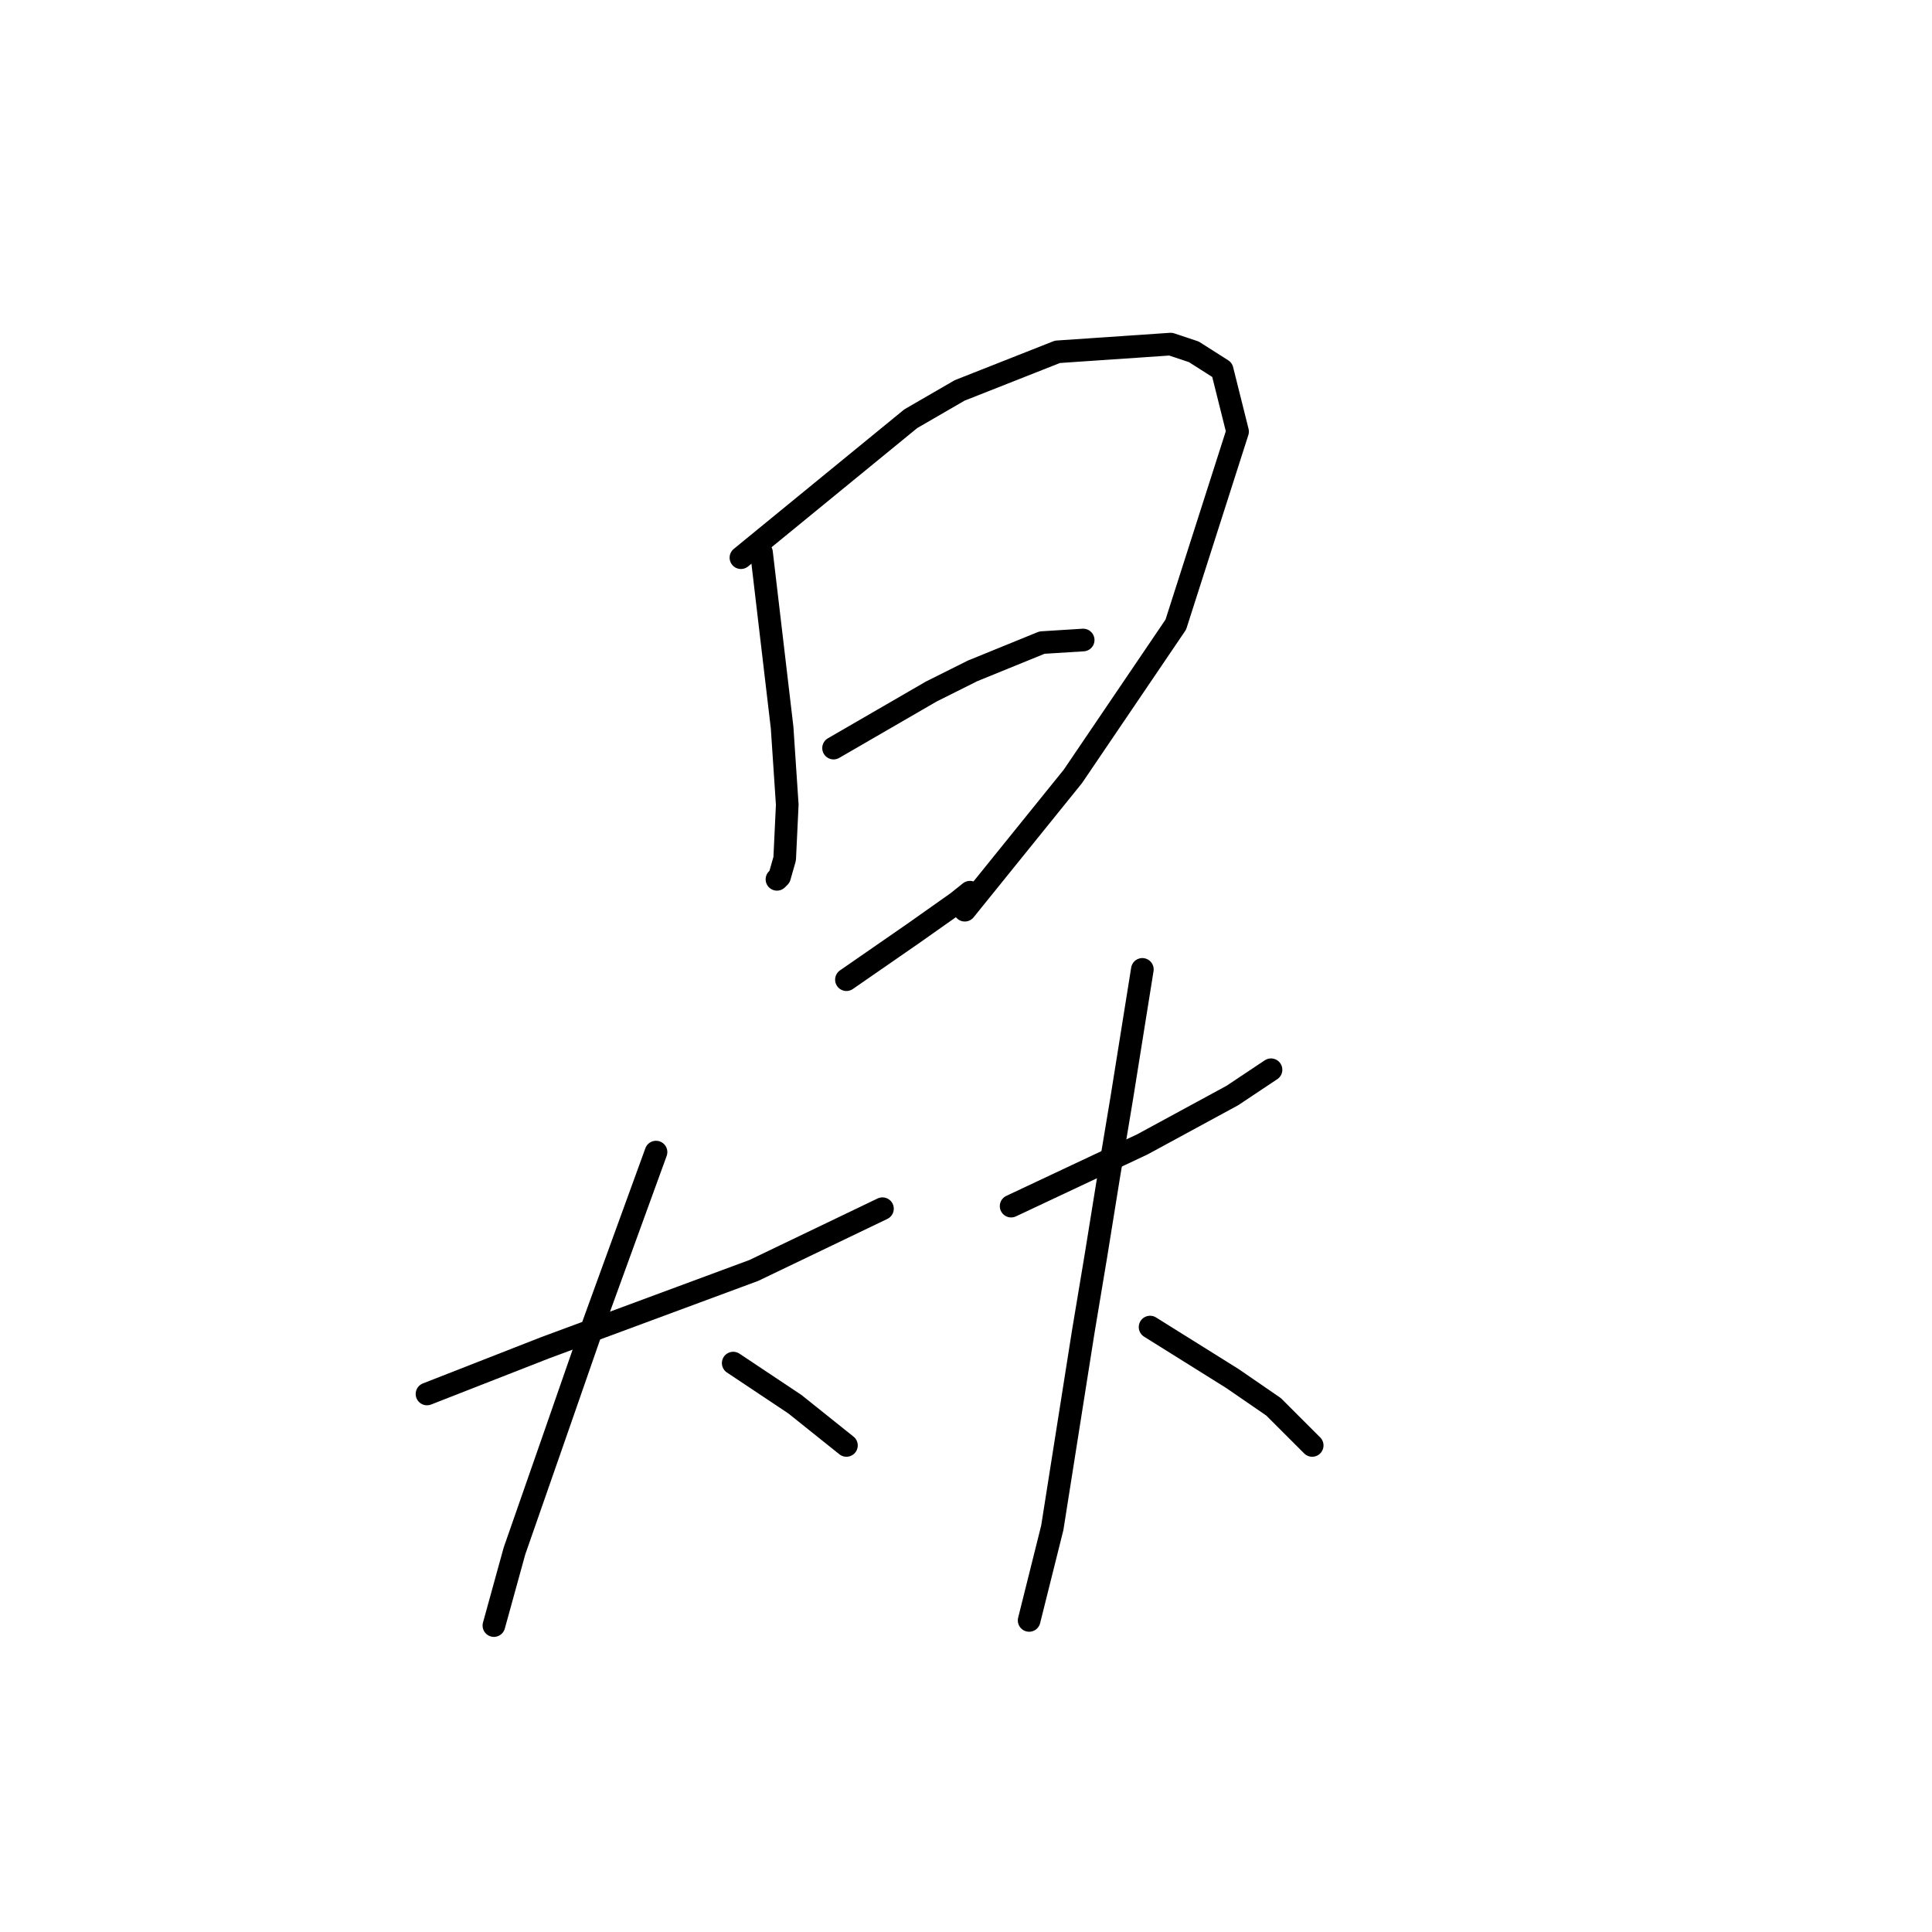 <?xml version="1.0" standalone="no"?>
    <svg width="256" height="256" xmlns="http://www.w3.org/2000/svg" version="1.1">
    <polyline stroke="black" stroke-width="3" stroke-linecap="round" fill="transparent" stroke-linejoin="round" points="100.905 73.213 102.269 84.806 103.633 96.399 104.315 106.628 103.974 113.788 103.292 116.175 102.951 116.516 102.951 116.516 " />
        <polyline stroke="black" stroke-width="3" stroke-linecap="round" fill="transparent" stroke-linejoin="round" points="98.177 73.895 109.429 64.689 120.681 55.483 127.159 51.732 140.116 46.618 155.119 45.595 158.187 46.618 161.938 49.005 163.984 57.188 155.801 82.76 142.162 102.877 127.841 120.607 127.841 120.607 " />
        <polyline stroke="black" stroke-width="3" stroke-linecap="round" fill="transparent" stroke-linejoin="round" points="110.452 99.126 116.931 95.376 123.409 91.625 128.864 88.898 138.07 85.147 143.526 84.806 143.526 84.806 " />
        <polyline stroke="black" stroke-width="3" stroke-linecap="round" fill="transparent" stroke-linejoin="round" points="112.157 129.813 116.59 126.745 121.022 123.676 126.819 119.584 128.523 118.221 128.523 118.221 " />
        <polyline stroke="black" stroke-width="3" stroke-linecap="round" fill="transparent" stroke-linejoin="round" points="56.58 184.709 64.422 181.64 72.264 178.571 99.882 168.342 116.931 160.159 116.931 160.159 " />
        <polyline stroke="black" stroke-width="3" stroke-linecap="round" fill="transparent" stroke-linejoin="round" points="86.926 152.658 84.198 160.159 81.47 167.661 78.742 175.162 76.015 183.004 73.287 190.846 68.172 205.508 65.445 215.396 65.445 215.396 " />
        <polyline stroke="black" stroke-width="3" stroke-linecap="round" fill="transparent" stroke-linejoin="round" points="97.154 180.617 101.246 183.345 105.338 186.073 112.157 191.528 112.157 191.528 " />
        <polyline stroke="black" stroke-width="3" stroke-linecap="round" fill="transparent" stroke-linejoin="round" points="133.979 159.818 139.775 157.091 145.572 154.363 151.368 151.635 163.302 145.157 168.416 141.747 168.416 141.747 " />
        <polyline stroke="black" stroke-width="3" stroke-linecap="round" fill="transparent" stroke-linejoin="round" points="151.368 128.449 150.004 136.974 148.64 145.498 146.935 155.727 145.231 166.297 143.526 176.526 139.434 202.439 136.366 214.714 136.366 214.714 " />
        <polyline stroke="black" stroke-width="3" stroke-linecap="round" fill="transparent" stroke-linejoin="round" points="152.391 175.844 157.846 179.253 163.302 182.663 168.757 186.414 173.872 191.528 173.872 191.528 " />
        </svg>